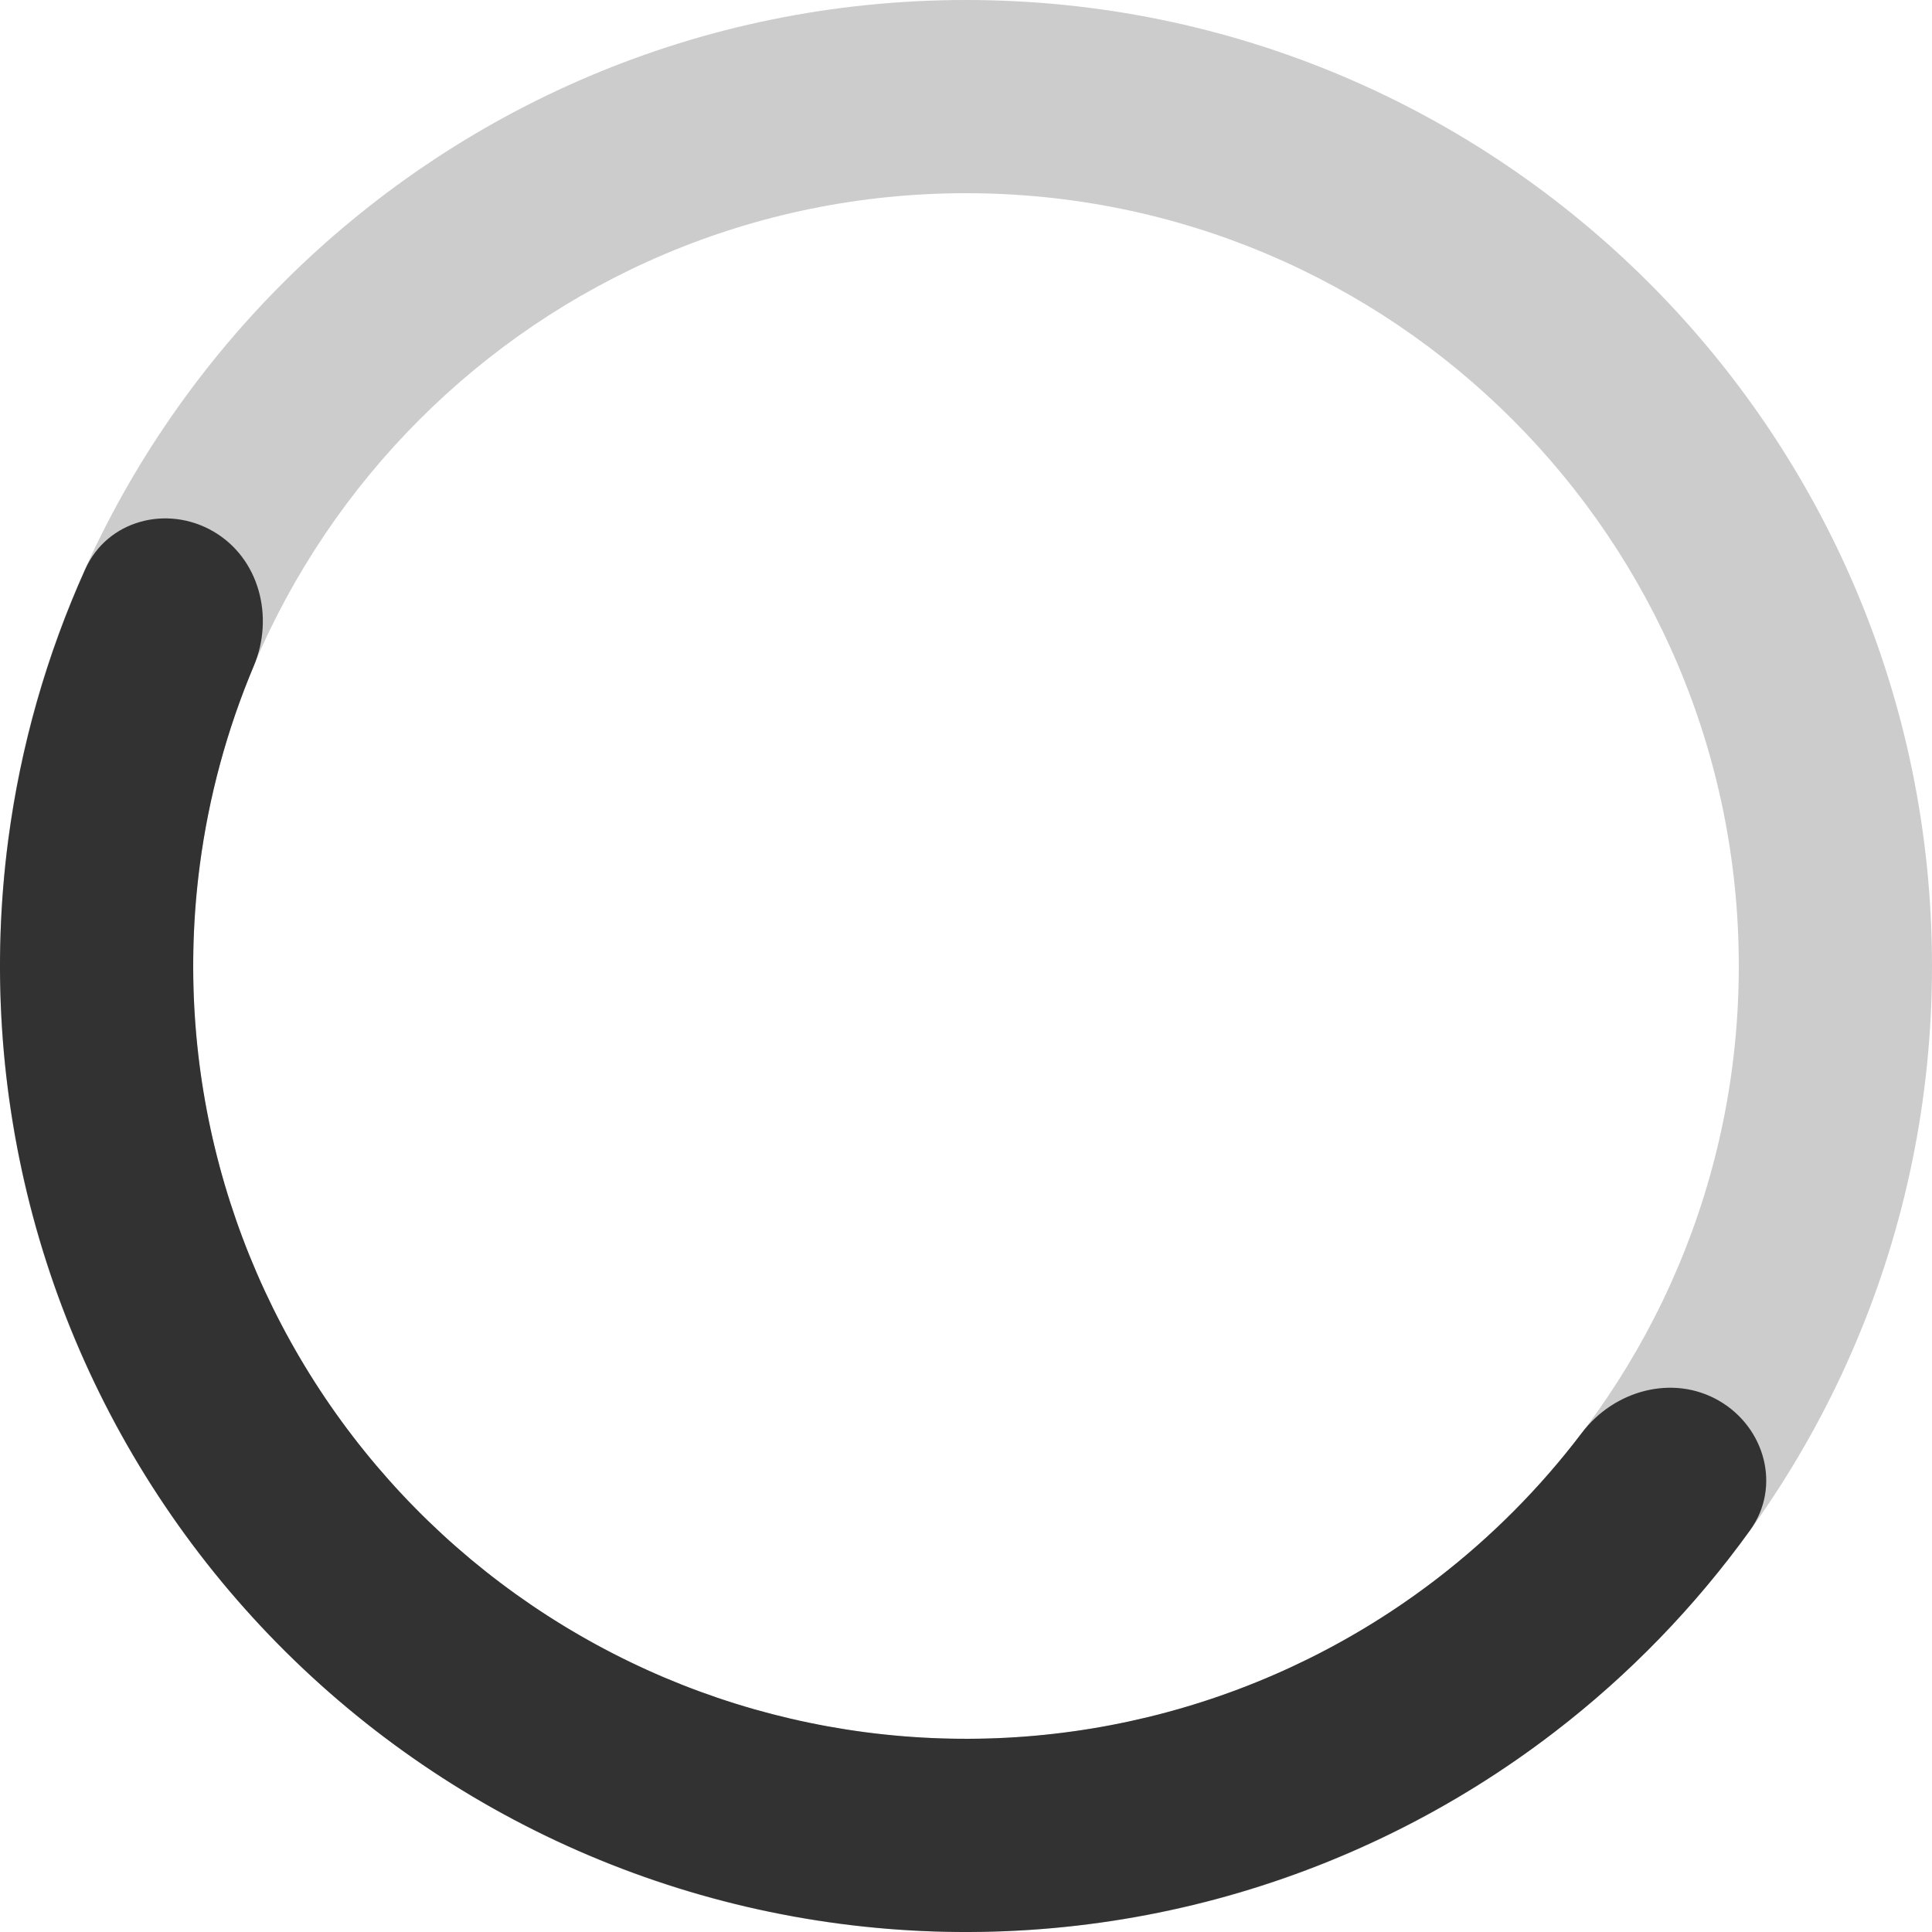 <svg width="40" height="40" viewBox="0 0 40 40" fill="none" xmlns="http://www.w3.org/2000/svg">
<g id="loading_circle" clip-path="url(#clip0_3209_77195)">
<path id="Ellipse 370" d="M40 20C40 31.046 31.046 40 20 40C8.954 40 0 31.046 0 20C0 8.954 8.954 0 20 0C31.046 0 40 8.954 40 20ZM4 20C4 28.837 11.163 36 20 36C28.837 36 36 28.837 36 20C36 11.163 28.837 4 20 4C11.163 4 4 11.163 4 20Z" fill="#CCCCCC"/>
<path id="Ellipse 371" d="M35.589 29C36.545 29.552 36.881 30.783 36.236 31.679C35.096 33.263 33.729 34.675 32.175 35.867C30.091 37.466 27.713 38.639 25.176 39.319C22.639 39.998 19.993 40.172 17.39 39.829C14.786 39.486 12.275 38.634 10 37.321C7.725 36.007 5.732 34.259 4.133 32.175C2.534 30.091 1.361 27.713 0.681 25.176C0.002 22.639 -0.172 19.993 0.171 17.39C0.427 15.448 0.966 13.558 1.768 11.779C2.222 10.772 3.455 10.448 4.412 11C5.368 11.552 5.683 12.772 5.254 13.79C4.7 15.105 4.324 16.491 4.137 17.912C3.863 19.995 4.001 22.111 4.545 24.141C5.089 26.171 6.027 28.073 7.306 29.74C8.585 31.407 10.18 32.806 12 33.856C13.82 34.907 15.828 35.589 17.912 35.863C19.995 36.137 22.111 35.999 24.141 35.455C26.171 34.911 28.073 33.973 29.74 32.694C30.877 31.821 31.889 30.802 32.751 29.665C33.418 28.785 34.632 28.448 35.589 29Z" fill="#323232"/>
</g>
<defs>
<clipPath id="clip0_3209_77195">
<rect width="40" height="40" fill="white"/>
</clipPath>
</defs>
</svg>

